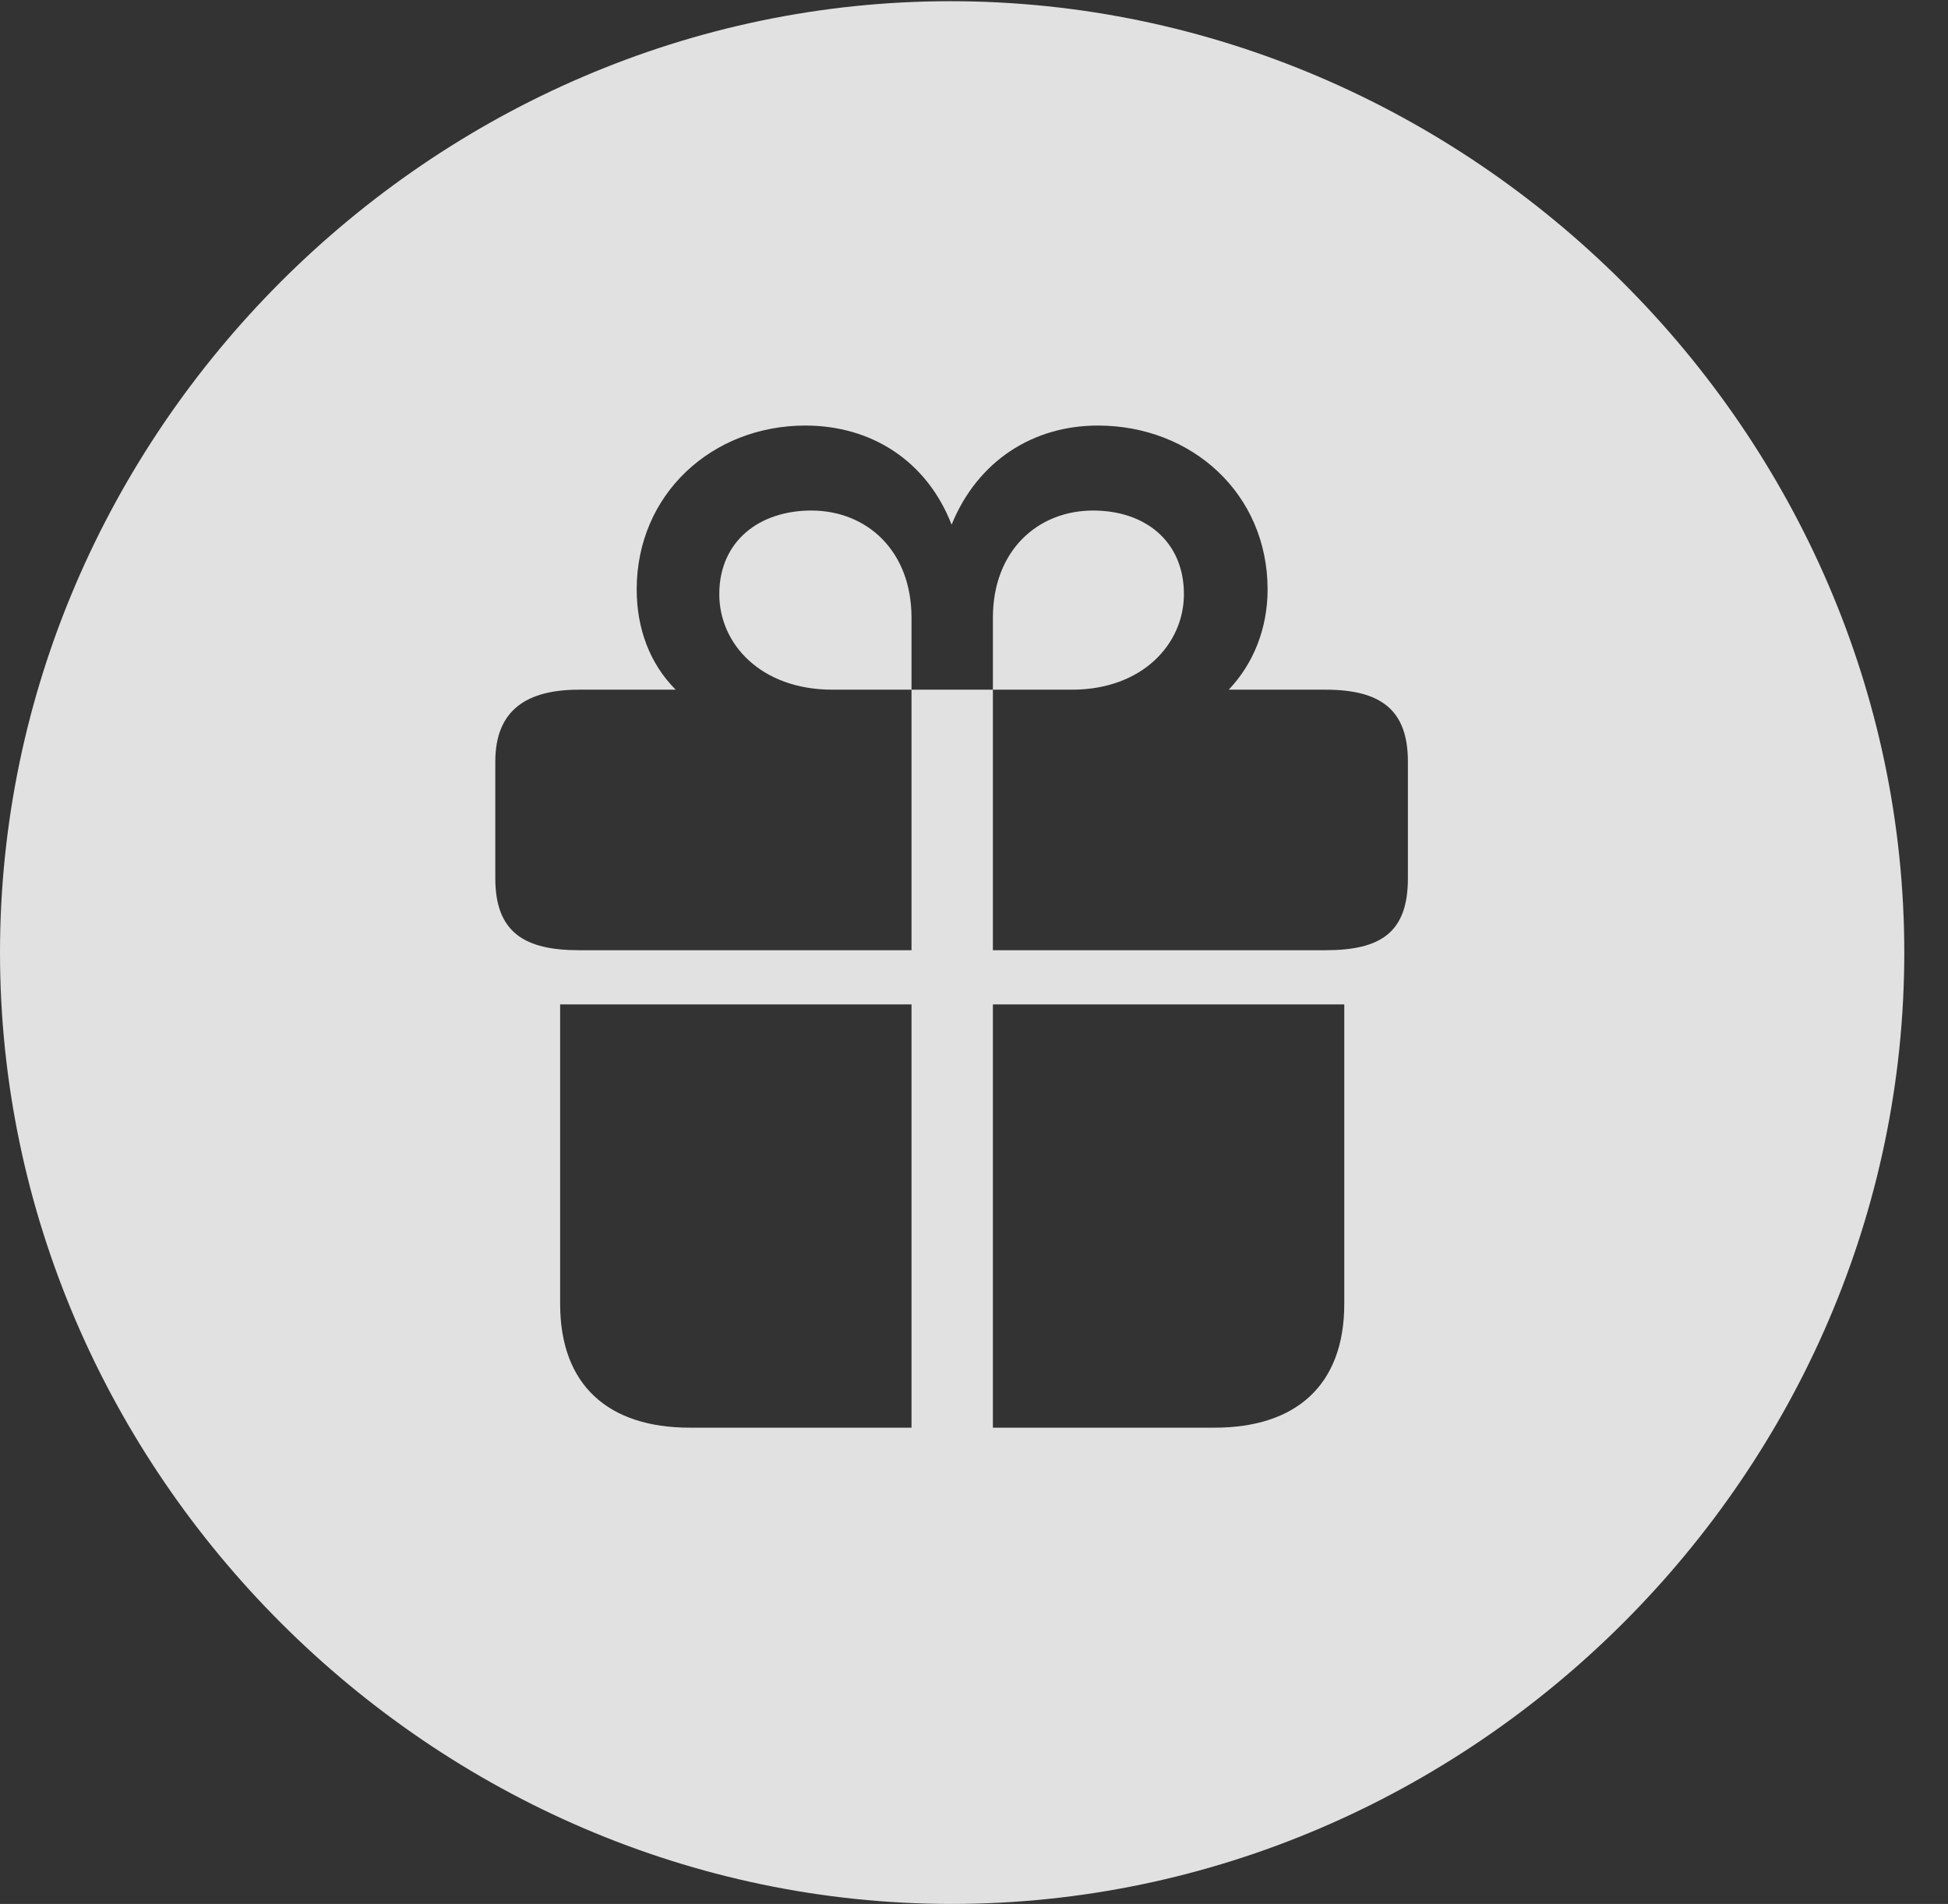 <?xml version="1.0" encoding="UTF-8"?>
<!--Generator: Apple Native CoreSVG 232.5-->
<!DOCTYPE svg
PUBLIC "-//W3C//DTD SVG 1.1//EN"
       "http://www.w3.org/Graphics/SVG/1.1/DTD/svg11.dtd">
<svg version="1.1" xmlns="http://www.w3.org/2000/svg" xmlns:xlink="http://www.w3.org/1999/xlink" width="16.133" height="15.771">
 <rect width="100%" height="100%" fill="#333333" stroke="none"/>
 <g>
  <rect height="15.771" opacity="0" width="16.133" x="0" y="0"/>
  <path d="M15.771 7.891C15.771 12.197 12.188 15.771 7.881 15.771C3.584 15.771 0 12.197 0 7.891C0 3.584 3.574 0.01 7.871 0.01C12.178 0.01 15.771 3.584 15.771 7.891ZM4.639 8.32L4.639 10.801C4.639 11.475 5.039 11.826 5.713 11.826L7.549 11.826L7.549 8.32ZM8.223 8.32L8.223 11.826L10.059 11.826C10.732 11.826 11.133 11.475 11.133 10.801L11.133 8.32ZM7.881 4.346C7.676 3.818 7.217 3.525 6.67 3.525C5.898 3.525 5.273 4.092 5.273 4.883C5.273 5.205 5.381 5.498 5.596 5.713L4.795 5.713C4.365 5.713 4.102 5.879 4.102 6.309L4.102 7.275C4.102 7.725 4.346 7.871 4.795 7.871L7.549 7.871L7.549 5.713L6.895 5.713C6.299 5.713 5.957 5.332 5.957 4.922C5.957 4.482 6.289 4.229 6.719 4.229C7.178 4.229 7.549 4.561 7.549 5.117L7.549 5.713L8.223 5.713L8.223 5.117C8.223 4.561 8.594 4.229 9.053 4.229C9.482 4.229 9.805 4.482 9.805 4.922C9.805 5.332 9.463 5.713 8.877 5.713L8.223 5.713L8.223 7.871L10.977 7.871C11.435 7.871 11.66 7.725 11.66 7.275L11.66 6.309C11.66 5.879 11.435 5.713 10.977 5.713L10.176 5.713C10.381 5.498 10.498 5.205 10.498 4.883C10.498 4.092 9.873 3.525 9.092 3.525C8.555 3.525 8.096 3.818 7.881 4.346Z" fill="#ffffff" fill-opacity="0.85"/>
 </g>
</svg>

